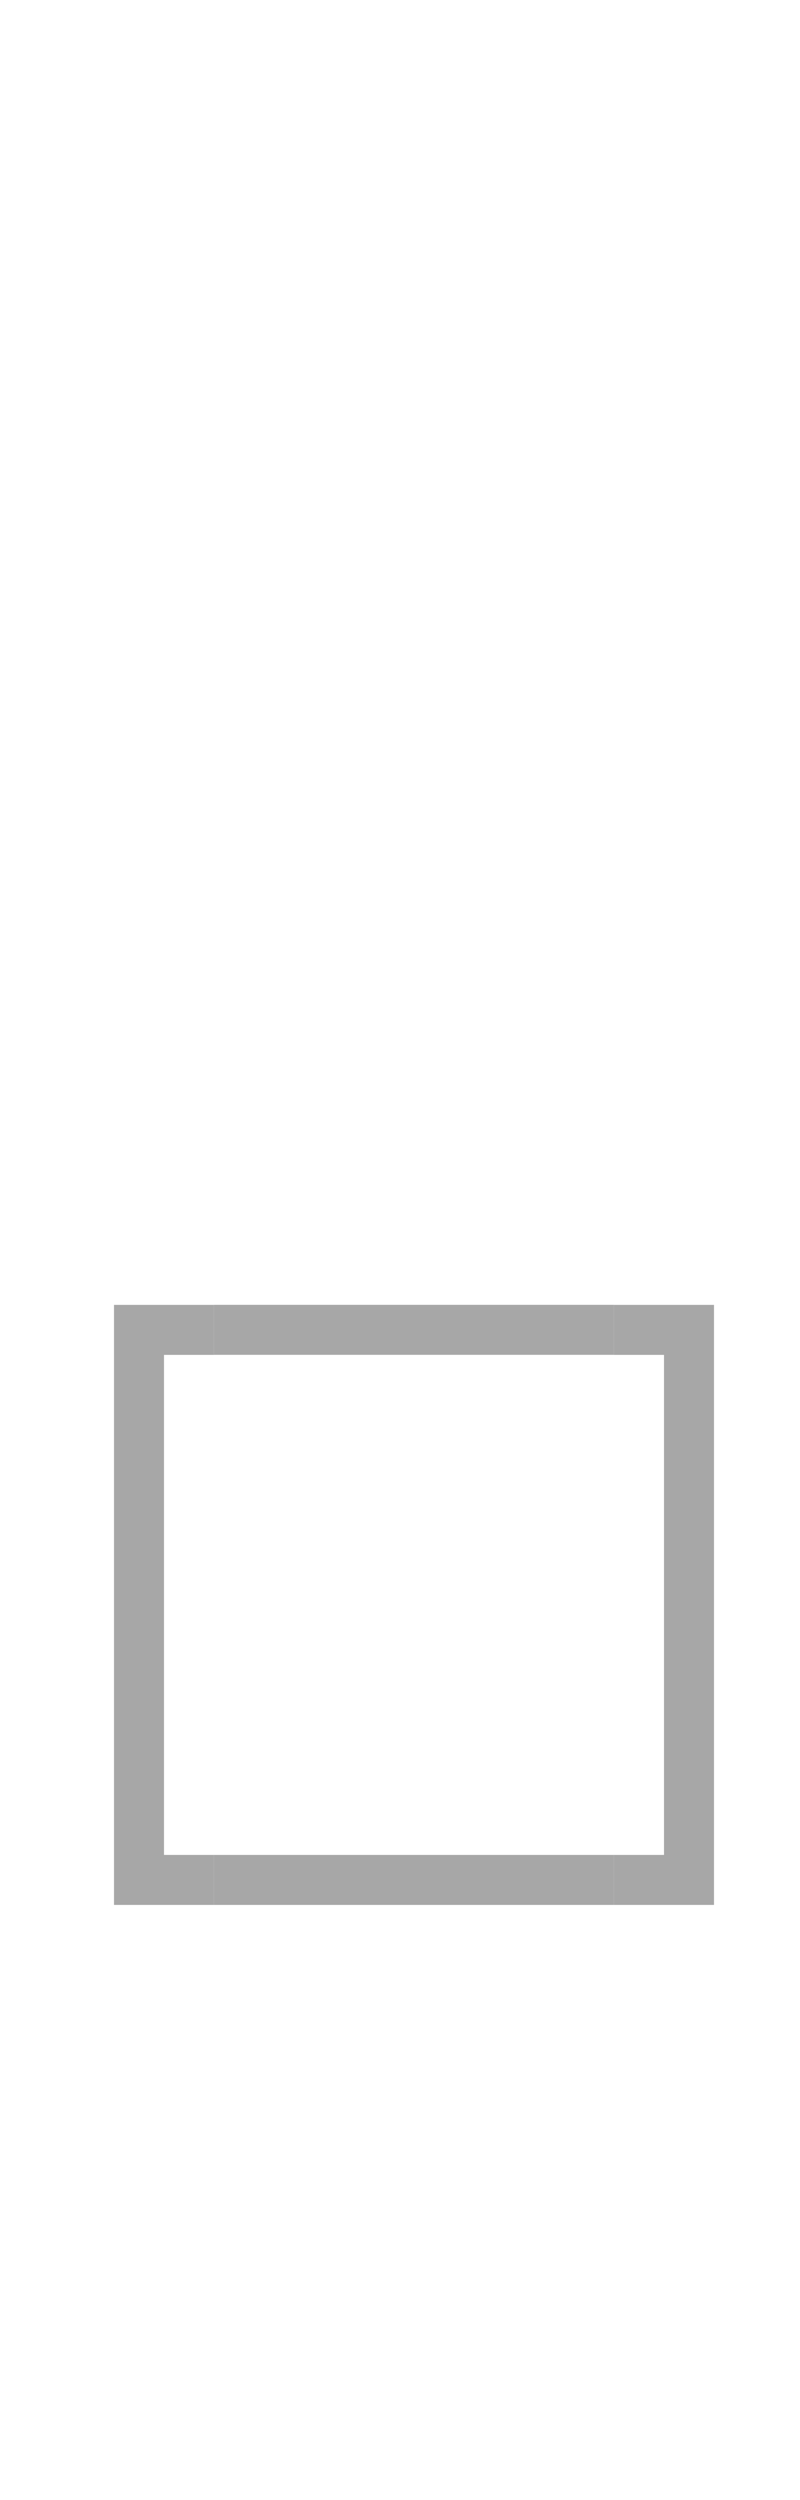 <?xml version="1.0" encoding="UTF-8" standalone="no"?>
<!-- Created with Inkscape (http://www.inkscape.org/) -->

<svg
   xmlns:osb="http://www.openswatchbook.org/uri/2009/osb"
   xmlns:dc="http://purl.org/dc/elements/1.1/"
   xmlns:cc="http://creativecommons.org/ns#"
   xmlns:rdf="http://www.w3.org/1999/02/22-rdf-syntax-ns#"
   xmlns:svg="http://www.w3.org/2000/svg"
   xmlns="http://www.w3.org/2000/svg"
   xmlns:xlink="http://www.w3.org/1999/xlink"
   xmlns:sodipodi="http://sodipodi.sourceforge.net/DTD/sodipodi-0.dtd"
   xmlns:inkscape="http://www.inkscape.org/namespaces/inkscape"
   id="svg2"
   version="1.1"
   viewBox="0 0 16 50"
   width="16"
   height="50"
   inkscape:version="0.92.3 (2405546, 2018-03-11)"
   sodipodi:docname="pager.svg">
  <sodipodi:namedview
     pagecolor="#888888"
     bordercolor="#666666"
     borderopacity="1"
     objecttolerance="10"
     gridtolerance="10"
     guidetolerance="10"
     inkscape:pageopacity="0"
     inkscape:pageshadow="2"
     inkscape:window-width="1396"
     inkscape:window-height="787"
     id="namedview7461"
     showgrid="false"
     inkscape:zoom="27.475368"
     inkscape:cx="3.5220527"
     inkscape:cy="21.188684"
     inkscape:window-x="45"
     inkscape:window-y="49"
     inkscape:window-maximized="0"
     inkscape:current-layer="svg2" />
  <defs
     id="defs4">
    <linearGradient
       osb:paint="solid"
       id="hover">
      <stop
         id="stop2076"
         offset="0"
         style="stop-color:#a7a7a7;stop-opacity:1;" />
    </linearGradient>
    <linearGradient
       osb:paint="solid"
       id="linearGradient868">
      <stop
         id="stop866"
         offset="0"
         style="stop-color:#359ad9;stop-opacity:0.541;" />
    </linearGradient>
    <linearGradient
       osb:paint="solid"
       id="linearGradient8024">
      <stop
         id="stop8026"
         offset="0"
         style="stop-color:#4c4c4c;stop-opacity:0.541;" />
    </linearGradient>
    <linearGradient
       gradientUnits="userSpaceOnUse"
       y2="17"
       x2="10"
       y1="17"
       x1="8"
       id="linearGradient8028"
       xlink:href="#linearGradient8024"
       inkscape:collect="always" />
    <linearGradient
       gradientUnits="userSpaceOnUse"
       y2="7"
       x2="10"
       y1="7"
       x1="8"
       id="linearGradient8030"
       xlink:href="#linearGradient8024"
       inkscape:collect="always" />
    <linearGradient
       gradientUnits="userSpaceOnUse"
       y2="7"
       x2="20"
       y1="7"
       x1="18"
       id="linearGradient8032"
       xlink:href="#linearGradient8024"
       inkscape:collect="always" />
    <linearGradient
       gradientUnits="userSpaceOnUse"
       y2="17"
       x2="20"
       y1="17"
       x1="18"
       id="linearGradient8034"
       xlink:href="#linearGradient8024"
       inkscape:collect="always" />
    <linearGradient
       gradientUnits="userSpaceOnUse"
       y2="17"
       x2="18"
       y1="17"
       x1="10"
       id="linearGradient8036"
       xlink:href="#linearGradient8024"
       inkscape:collect="always" />
    <linearGradient
       gradientUnits="userSpaceOnUse"
       y2="7"
       x2="18"
       y1="7"
       x1="10"
       id="linearGradient8038"
       xlink:href="#linearGradient8024"
       inkscape:collect="always" />
    <linearGradient
       gradientUnits="userSpaceOnUse"
       y2="19"
       x2="-8"
       y1="19"
       x1="-16"
       id="linearGradient8040"
       xlink:href="#linearGradient8024"
       inkscape:collect="always" />
    <linearGradient
       gradientUnits="userSpaceOnUse"
       y2="9"
       x2="-8"
       y1="9"
       x1="-16"
       id="linearGradient8042"
       xlink:href="#linearGradient8024"
       inkscape:collect="always" />
    <linearGradient
       gradientUnits="userSpaceOnUse"
       y2="14"
       x2="-8"
       y1="14"
       x1="-16"
       id="linearGradient8044"
       xlink:href="#linearGradient8024"
       inkscape:collect="always" />
    <linearGradient
       gradientUnits="userSpaceOnUse"
       y2="37.46"
       x2="-16.83"
       y1="37.46"
       x1="-18.83"
       id="linearGradient870"
       xlink:href="#linearGradient868"
       inkscape:collect="always" />
    <linearGradient
       gradientUnits="userSpaceOnUse"
       y2="37.46"
       x2="-6.83"
       y1="37.46"
       x1="-8.83"
       id="linearGradient872"
       xlink:href="#linearGradient868"
       inkscape:collect="always" />
    <linearGradient
       gradientUnits="userSpaceOnUse"
       y2="27.46"
       x2="-6.83"
       y1="27.46"
       x1="-8.83"
       id="linearGradient874"
       xlink:href="#linearGradient868"
       inkscape:collect="always" />
    <linearGradient
       gradientUnits="userSpaceOnUse"
       y2="27.46"
       x2="-16.83"
       y1="27.46"
       x1="-18.83"
       id="linearGradient876"
       xlink:href="#linearGradient868"
       inkscape:collect="always" />
    <linearGradient
       gradientUnits="userSpaceOnUse"
       y2="17.83"
       x2="36.46"
       y1="17.83"
       x1="28.46"
       id="linearGradient878"
       xlink:href="#linearGradient868"
       inkscape:collect="always" />
    <linearGradient
       gradientUnits="userSpaceOnUse"
       y2="7.83"
       x2="36.46"
       y1="7.83"
       x1="28.46"
       id="linearGradient880"
       xlink:href="#linearGradient868"
       inkscape:collect="always" />
    <linearGradient
       gradientUnits="userSpaceOnUse"
       y2="37.46"
       x2="-8.83"
       y1="37.46"
       x1="-16.83"
       id="linearGradient882"
       xlink:href="#linearGradient868"
       inkscape:collect="always" />
    <linearGradient
       gradientUnits="userSpaceOnUse"
       y2="27.46"
       x2="-8.83"
       y1="27.46"
       x1="-16.83"
       id="linearGradient884"
       xlink:href="#linearGradient868"
       inkscape:collect="always" />
    <linearGradient
       gradientUnits="userSpaceOnUse"
       y2="32.46"
       x2="-8.83"
       y1="32.46"
       x1="-16.83"
       id="linearGradient886"
       xlink:href="#linearGradient868"
       inkscape:collect="always" />
    <linearGradient
       gradientTransform="matrix(1,0,0,1,23.503,-2.063)"
       y2="27.46"
       x2="-6.83"
       y1="27.46"
       x1="-8.83"
       gradientUnits="userSpaceOnUse"
       id="linearGradient2062"
       xlink:href="#hover"
       inkscape:collect="always" />
    <linearGradient
       gradientUnits="userSpaceOnUse"
       y2="-16.92"
       x2="36.045"
       y1="-16.92"
       x1="28.045"
       id="linearGradient2080"
       xlink:href="#hover"
       inkscape:collect="always" />
    <linearGradient
       y2="-16.92"
       x2="36.045"
       y1="-16.92"
       x1="28.045"
       gradientUnits="userSpaceOnUse"
       id="linearGradient2088"
       xlink:href="#hover"
       inkscape:collect="always" />
    <linearGradient
       y2="-16.92"
       x2="36.045"
       y1="-16.92"
       x1="28.045"
       gradientUnits="userSpaceOnUse"
       id="linearGradient2096"
       xlink:href="#hover"
       inkscape:collect="always" />
    <linearGradient
       y2="-16.92"
       x2="36.045"
       y1="-16.92"
       x1="28.045"
       gradientUnits="userSpaceOnUse"
       id="linearGradient2104"
       xlink:href="#hover"
       inkscape:collect="always" />
    <linearGradient
       y2="27.46"
       x2="-6.83"
       y1="27.46"
       x1="-8.83"
       gradientTransform="matrix(1,0,0,1,23.503,-2.063)"
       gradientUnits="userSpaceOnUse"
       id="linearGradient2125"
       xlink:href="#hover"
       inkscape:collect="always" />
    <linearGradient
       y2="27.46"
       x2="-6.83"
       y1="27.46"
       x1="-8.83"
       gradientTransform="matrix(1,0,0,1,23.503,-2.063)"
       gradientUnits="userSpaceOnUse"
       id="linearGradient2133"
       xlink:href="#hover"
       inkscape:collect="always" />
    <linearGradient
       y2="27.46"
       x2="-6.83"
       y1="27.46"
       x1="-8.83"
       gradientTransform="matrix(1,0,0,1,23.503,-2.063)"
       gradientUnits="userSpaceOnUse"
       id="linearGradient2141"
       xlink:href="#hover"
       inkscape:collect="always" />
  </defs>
  <rect
     id="normal-center"
     width="8"
     x="-16"
     y="10"
     height="8"
     style="fill:url(#linearGradient8044);fill-rule:evenodd;fill-opacity:1" />
  <rect
     id="active-center"
     width="8"
     x="-16.83"
     y="28.46"
     height="8"
     style="fill:url(#linearGradient886);fill-rule:evenodd;fill-opacity:1;opacity:1" />
  <rect
     id="normal-top"
     width="8"
     x="-16"
     y="8"
     height="2"
     style="fill:url(#linearGradient8042);fill-rule:evenodd;fill-opacity:1" />
  <rect
     id="normal-bottom"
     width="8"
     x="-16"
     y="18"
     height="2"
     style="fill:url(#linearGradient8040);fill-rule:evenodd;fill-opacity:1" />
  <rect
     id="normal-right"
     width="8"
     transform="matrix(0,1,-1,0,0,0)"
     x="10"
     y="6"
     height="2"
     style="fill:url(#linearGradient8038);fill-rule:evenodd;fill-opacity:1" />
  <rect
     id="normal-left"
     transform="matrix(0,1,-1,0,0,0)"
     width="8"
     x="10"
     y="16"
     height="2"
     style="fill:url(#linearGradient8036);fill-rule:evenodd;fill-opacity:1" />
  <rect
     id="normal-bottomleft"
     width="2"
     transform="matrix(0,1,-1,0,0,0)"
     x="18"
     y="16"
     height="2"
     style="fill:url(#linearGradient8034);fill-rule:evenodd;fill-opacity:1" />
  <rect
     id="normal-bottomright"
     transform="matrix(0,1,-1,0,0,0)"
     width="2"
     x="18"
     y="6"
     height="2"
     style="fill:url(#linearGradient8032);fill-rule:evenodd;fill-opacity:1" />
  <rect
     id="normal-topright"
     width="2"
     transform="matrix(0,1,-1,0,0,0)"
     x="8"
     y="6"
     height="2"
     style="fill:url(#linearGradient8030);fill-rule:evenodd;fill-opacity:1" />
  <rect
     id="normal-topleft"
     transform="matrix(0,1,-1,0,0,0)"
     width="2"
     x="8"
     y="16"
     height="2"
     style="fill:url(#linearGradient8028);fill-rule:evenodd;fill-opacity:1" />
  <rect
     id="active-top"
     width="8"
     x="-16.83"
     y="26.46"
     height="2"
     style="fill:url(#linearGradient884);fill-rule:evenodd;fill-opacity:1;opacity:1" />
  <rect
     id="active-bottom"
     width="8"
     x="-16.83"
     y="36.46"
     height="2"
     style="fill:url(#linearGradient882);fill-rule:evenodd;fill-opacity:1;opacity:1" />
  <rect
     id="active-right"
     width="8"
     transform="matrix(0,1,-1,0,0,0)"
     x="28.46"
     y="6.83"
     height="2"
     style="fill:url(#linearGradient880);fill-rule:evenodd;fill-opacity:1;opacity:1" />
  <rect
     id="active-left"
     transform="matrix(0,1,-1,0,0,0)"
     width="8"
     x="28.46"
     y="16.83"
     height="2"
     style="fill:url(#linearGradient878);fill-rule:evenodd;fill-opacity:1;opacity:1" />
  <rect
     id="active-topleft"
     width="2"
     x="-18.83"
     y="26.46"
     height="2"
     style="fill:url(#linearGradient876);fill-rule:evenodd;fill-opacity:1;opacity:1" />
  <rect
     id="active-topright"
     width="2"
     x="-8.83"
     y="26.46"
     height="2"
     style="fill:url(#linearGradient874);fill-rule:evenodd;fill-opacity:1;opacity:1" />
  <rect
     id="active-bottomright"
     width="2"
     x="-8.83"
     y="36.46"
     height="2"
     style="fill:url(#linearGradient872);fill-rule:evenodd;fill-opacity:1;opacity:1" />
  <rect
     id="active-bottomleft"
     width="2"
     x="-18.83"
     y="36.46"
     height="2"
     style="fill:url(#linearGradient870);fill-rule:evenodd;fill-opacity:1;opacity:1" />
  <rect
     style="opacity:1;fill:none;fill-opacity:1;fill-rule:evenodd"
     height="8"
     y="28.096"
     x="4.28"
     width="8"
     id="hover-center" />
  <g
     transform="translate(-3.14,0.051)"
     id="hover-right">
    <rect
       id="rect2038"
       width="8"
       transform="rotate(90)"
       x="28.045"
       y="-16.42"
       height="1"
       style="opacity:1;fill:none;fill-opacity:1;fill-rule:evenodd;stroke-width:0.707" />
    <rect
       style="opacity:1;fill:url(#linearGradient2080);fill-opacity:1;fill-rule:evenodd;stroke-width:0.707"
       height="1"
       y="-17.42"
       x="28.045"
       transform="rotate(90)"
       width="8"
       id="rect2068" />
  </g>
  <g
     id="hover-left"
     transform="matrix(-1,0,0,1,19.7,0.051)">
    <rect
       style="opacity:1;fill:none;fill-opacity:1;fill-rule:evenodd;stroke-width:0.707"
       height="1"
       y="-16.42"
       x="28.045"
       transform="rotate(90)"
       width="8"
       id="rect2082" />
    <rect
       id="rect2084"
       width="8"
       transform="rotate(90)"
       x="28.045"
       y="-17.42"
       height="1"
       style="opacity:1;fill:url(#linearGradient2088);fill-opacity:1;fill-rule:evenodd;stroke-width:0.707" />
  </g>
  <g
     id="hover-top"
     transform="rotate(-90,9.875,33.64)">
    <rect
       style="opacity:1;fill:none;fill-opacity:1;fill-rule:evenodd;stroke-width:0.707"
       height="1"
       y="-16.42"
       x="28.045"
       transform="rotate(90)"
       width="8"
       id="rect2090" />
    <rect
       id="rect2092"
       width="8"
       transform="rotate(90)"
       x="28.045"
       y="-17.42"
       height="1"
       style="opacity:1;fill:url(#linearGradient2096);fill-opacity:1;fill-rule:evenodd;stroke-width:0.707" />
  </g>
  <g
     transform="matrix(0,1,1,0,-23.765,20.676)"
     id="hover-bottom">
    <rect
       id="rect2098"
       width="8"
       transform="rotate(90)"
       x="28.045"
       y="-16.42"
       height="1"
       style="opacity:1;fill:none;fill-opacity:1;fill-rule:evenodd;stroke-width:0.707" />
    <rect
       style="opacity:1;fill:url(#linearGradient2104);fill-opacity:1;fill-rule:evenodd;stroke-width:0.707"
       height="1"
       y="-17.42"
       x="28.045"
       transform="rotate(90)"
       width="8"
       id="rect2100" />
  </g>
  <g
     transform="translate(-2.394,1.698)"
     id="hover-topright">
    <path
       inkscape:connector-curvature="0"
       style="opacity:1;fill:url(#linearGradient2062);fill-opacity:1;fill-rule:evenodd;stroke-width:1"
       d="m 14.674,24.398 v 1 h 1 v 1 h 1 v -2 z"
       transform="matrix(1,0,0,1,0,-2.96875e-5)"
       id="rect2044" />
    <rect
       id="rect2110"
       width="1"
       x="14.674"
       y="25.398"
       height="1"
       style="opacity:1;fill:none;fill-opacity:1;fill-rule:evenodd;stroke-width:0.5" />
  </g>
  <g
     id="hover-topleft"
     transform="matrix(-1,0,0,1,18.954,1.698)">
    <path
       id="path2119"
       transform="matrix(1,0,0,1,0,-2.96875e-5)"
       d="m 14.674,24.398 v 1 h 1 v 1 h 1 v -2 z"
       style="opacity:1;fill:url(#linearGradient2125);fill-opacity:1;fill-rule:evenodd;stroke-width:1"
       inkscape:connector-curvature="0" />
    <rect
       style="opacity:1;fill:none;fill-opacity:1;fill-rule:evenodd;stroke-width:0.5"
       height="1"
       y="25.398"
       x="14.674"
       width="1"
       id="rect2121" />
  </g>
  <g
     id="hover-bottomright"
     transform="matrix(1,0,0,-1,-2.394,62.494)">
    <path
       id="path2127"
       transform="matrix(1,0,0,1,0,-2.96875e-5)"
       d="m 14.674,24.398 v 1 h 1 v 1 h 1 v -2 z"
       style="opacity:1;fill:url(#linearGradient2133);fill-opacity:1;fill-rule:evenodd;stroke-width:1"
       inkscape:connector-curvature="0" />
    <rect
       style="opacity:1;fill:none;fill-opacity:1;fill-rule:evenodd;stroke-width:0.5"
       height="1"
       y="25.398"
       x="14.674"
       width="1"
       id="rect2129" />
  </g>
  <g
     id="hover-bottomleft"
     transform="rotate(-180,9.477,31.247)">
    <path
       id="path2135"
       transform="matrix(1,0,0,1,0,-2.96875e-5)"
       d="m 14.674,24.398 v 1 h 1 v 1 h 1 v -2 z"
       style="opacity:1;fill:url(#linearGradient2141);fill-opacity:1;fill-rule:evenodd;stroke-width:1"
       inkscape:connector-curvature="0" />
    <rect
       style="opacity:1;fill:none;fill-opacity:1;fill-rule:evenodd;stroke-width:0.5"
       height="1"
       y="25.398"
       x="14.674"
       width="1"
       id="rect2137" />
  </g>
</svg>
